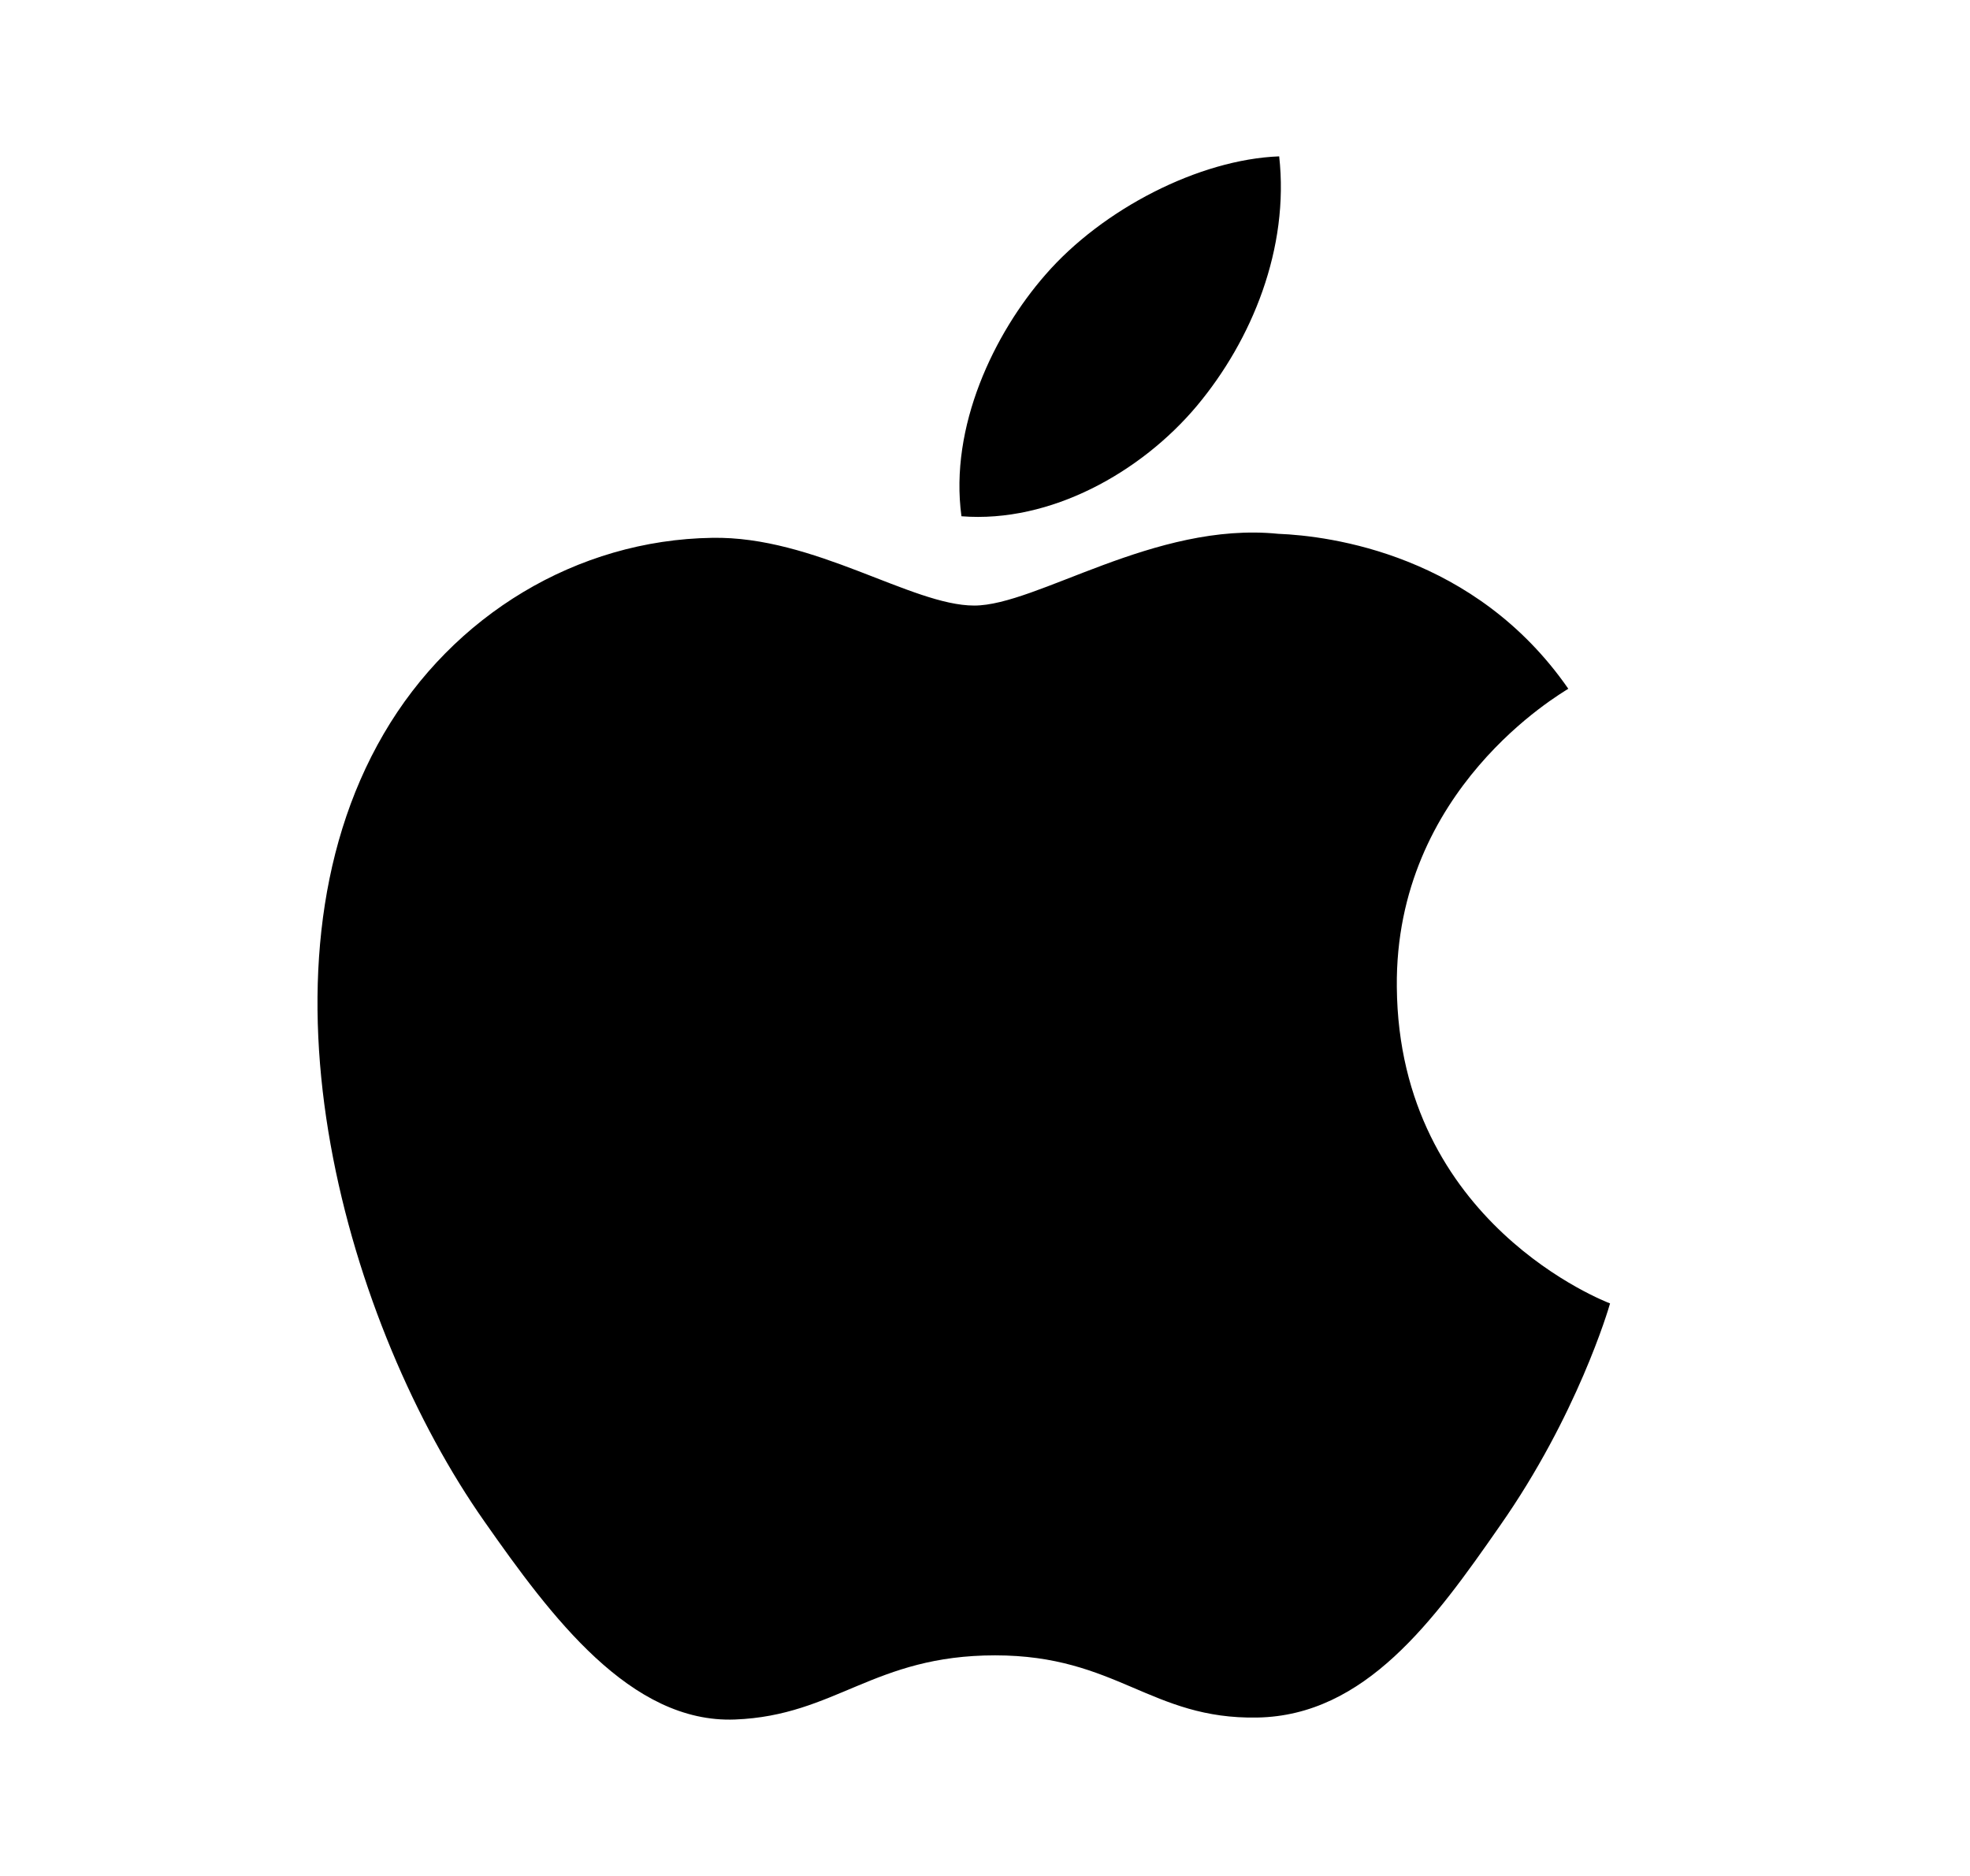 <svg width="21" height="20" viewBox="0 0 21 20" fill="none" xmlns="http://www.w3.org/2000/svg">
<path d="M14.89 10.523C14.911 13.046 17.136 13.885 17.163 13.896C17.147 13.955 16.811 15.093 15.991 16.264C15.286 17.279 14.553 18.29 13.403 18.311C12.268 18.332 11.905 17.648 10.608 17.648C9.311 17.648 8.909 18.29 7.835 18.332C6.722 18.375 5.875 17.236 5.164 16.221C3.71 14.152 2.603 10.374 4.09 7.824C4.828 6.557 6.152 5.756 7.59 5.734C8.681 5.713 9.718 6.456 10.385 6.456C11.053 6.456 12.306 5.558 13.625 5.691C14.179 5.713 15.725 5.911 16.718 7.343C16.637 7.397 14.868 8.412 14.89 10.523ZM12.757 4.329C13.348 3.623 13.745 2.645 13.636 1.667C12.784 1.699 11.753 2.228 11.145 2.928C10.597 3.554 10.119 4.548 10.249 5.504C11.199 5.579 12.165 5.034 12.757 4.329Z" fill="black"/>
</svg>
